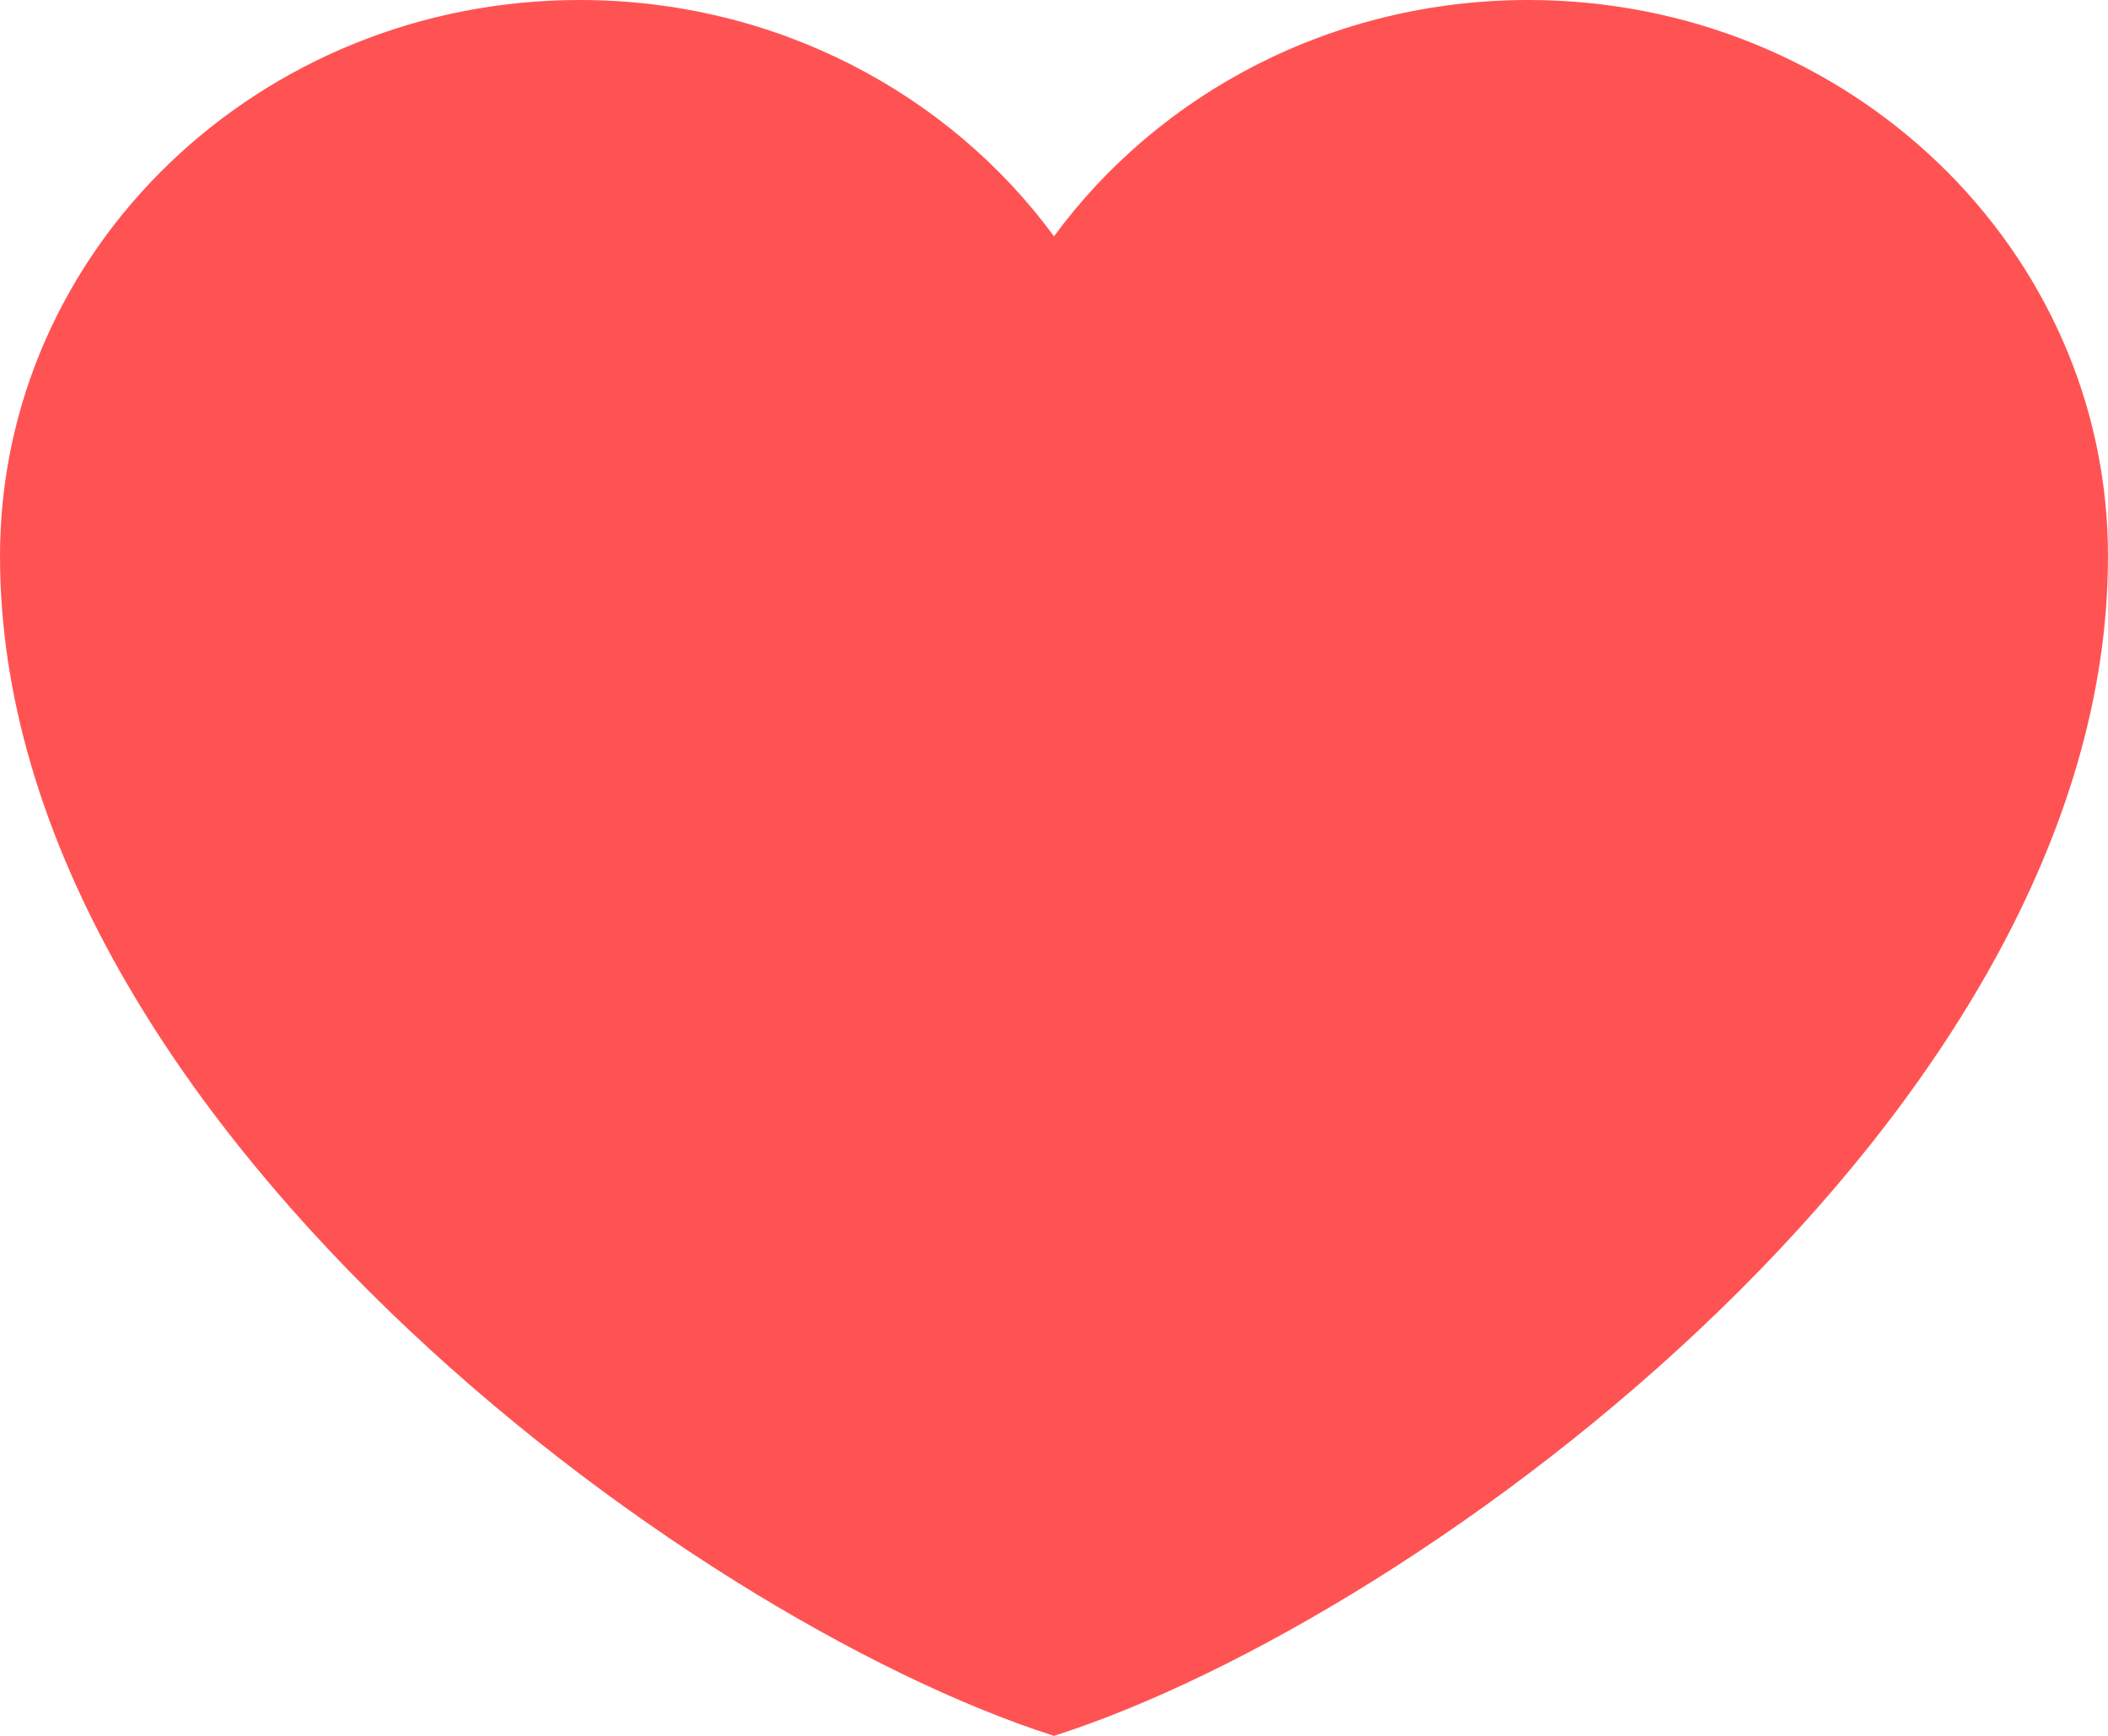 <svg width="17" height="14" viewBox="0 0 17 14" fill="none" xmlns="http://www.w3.org/2000/svg">
<path d="M4.675 0C2.093 0 0 2.009 0 4.486C0 8.973 5.525 13.051 8.5 14C11.475 13.051 17 8.973 17 4.486C17 2.009 14.907 0 12.325 0C10.744 0 9.346 0.753 8.5 1.906C7.654 0.753 6.256 0 4.675 0Z" fill="#FF5353"/>
</svg>
